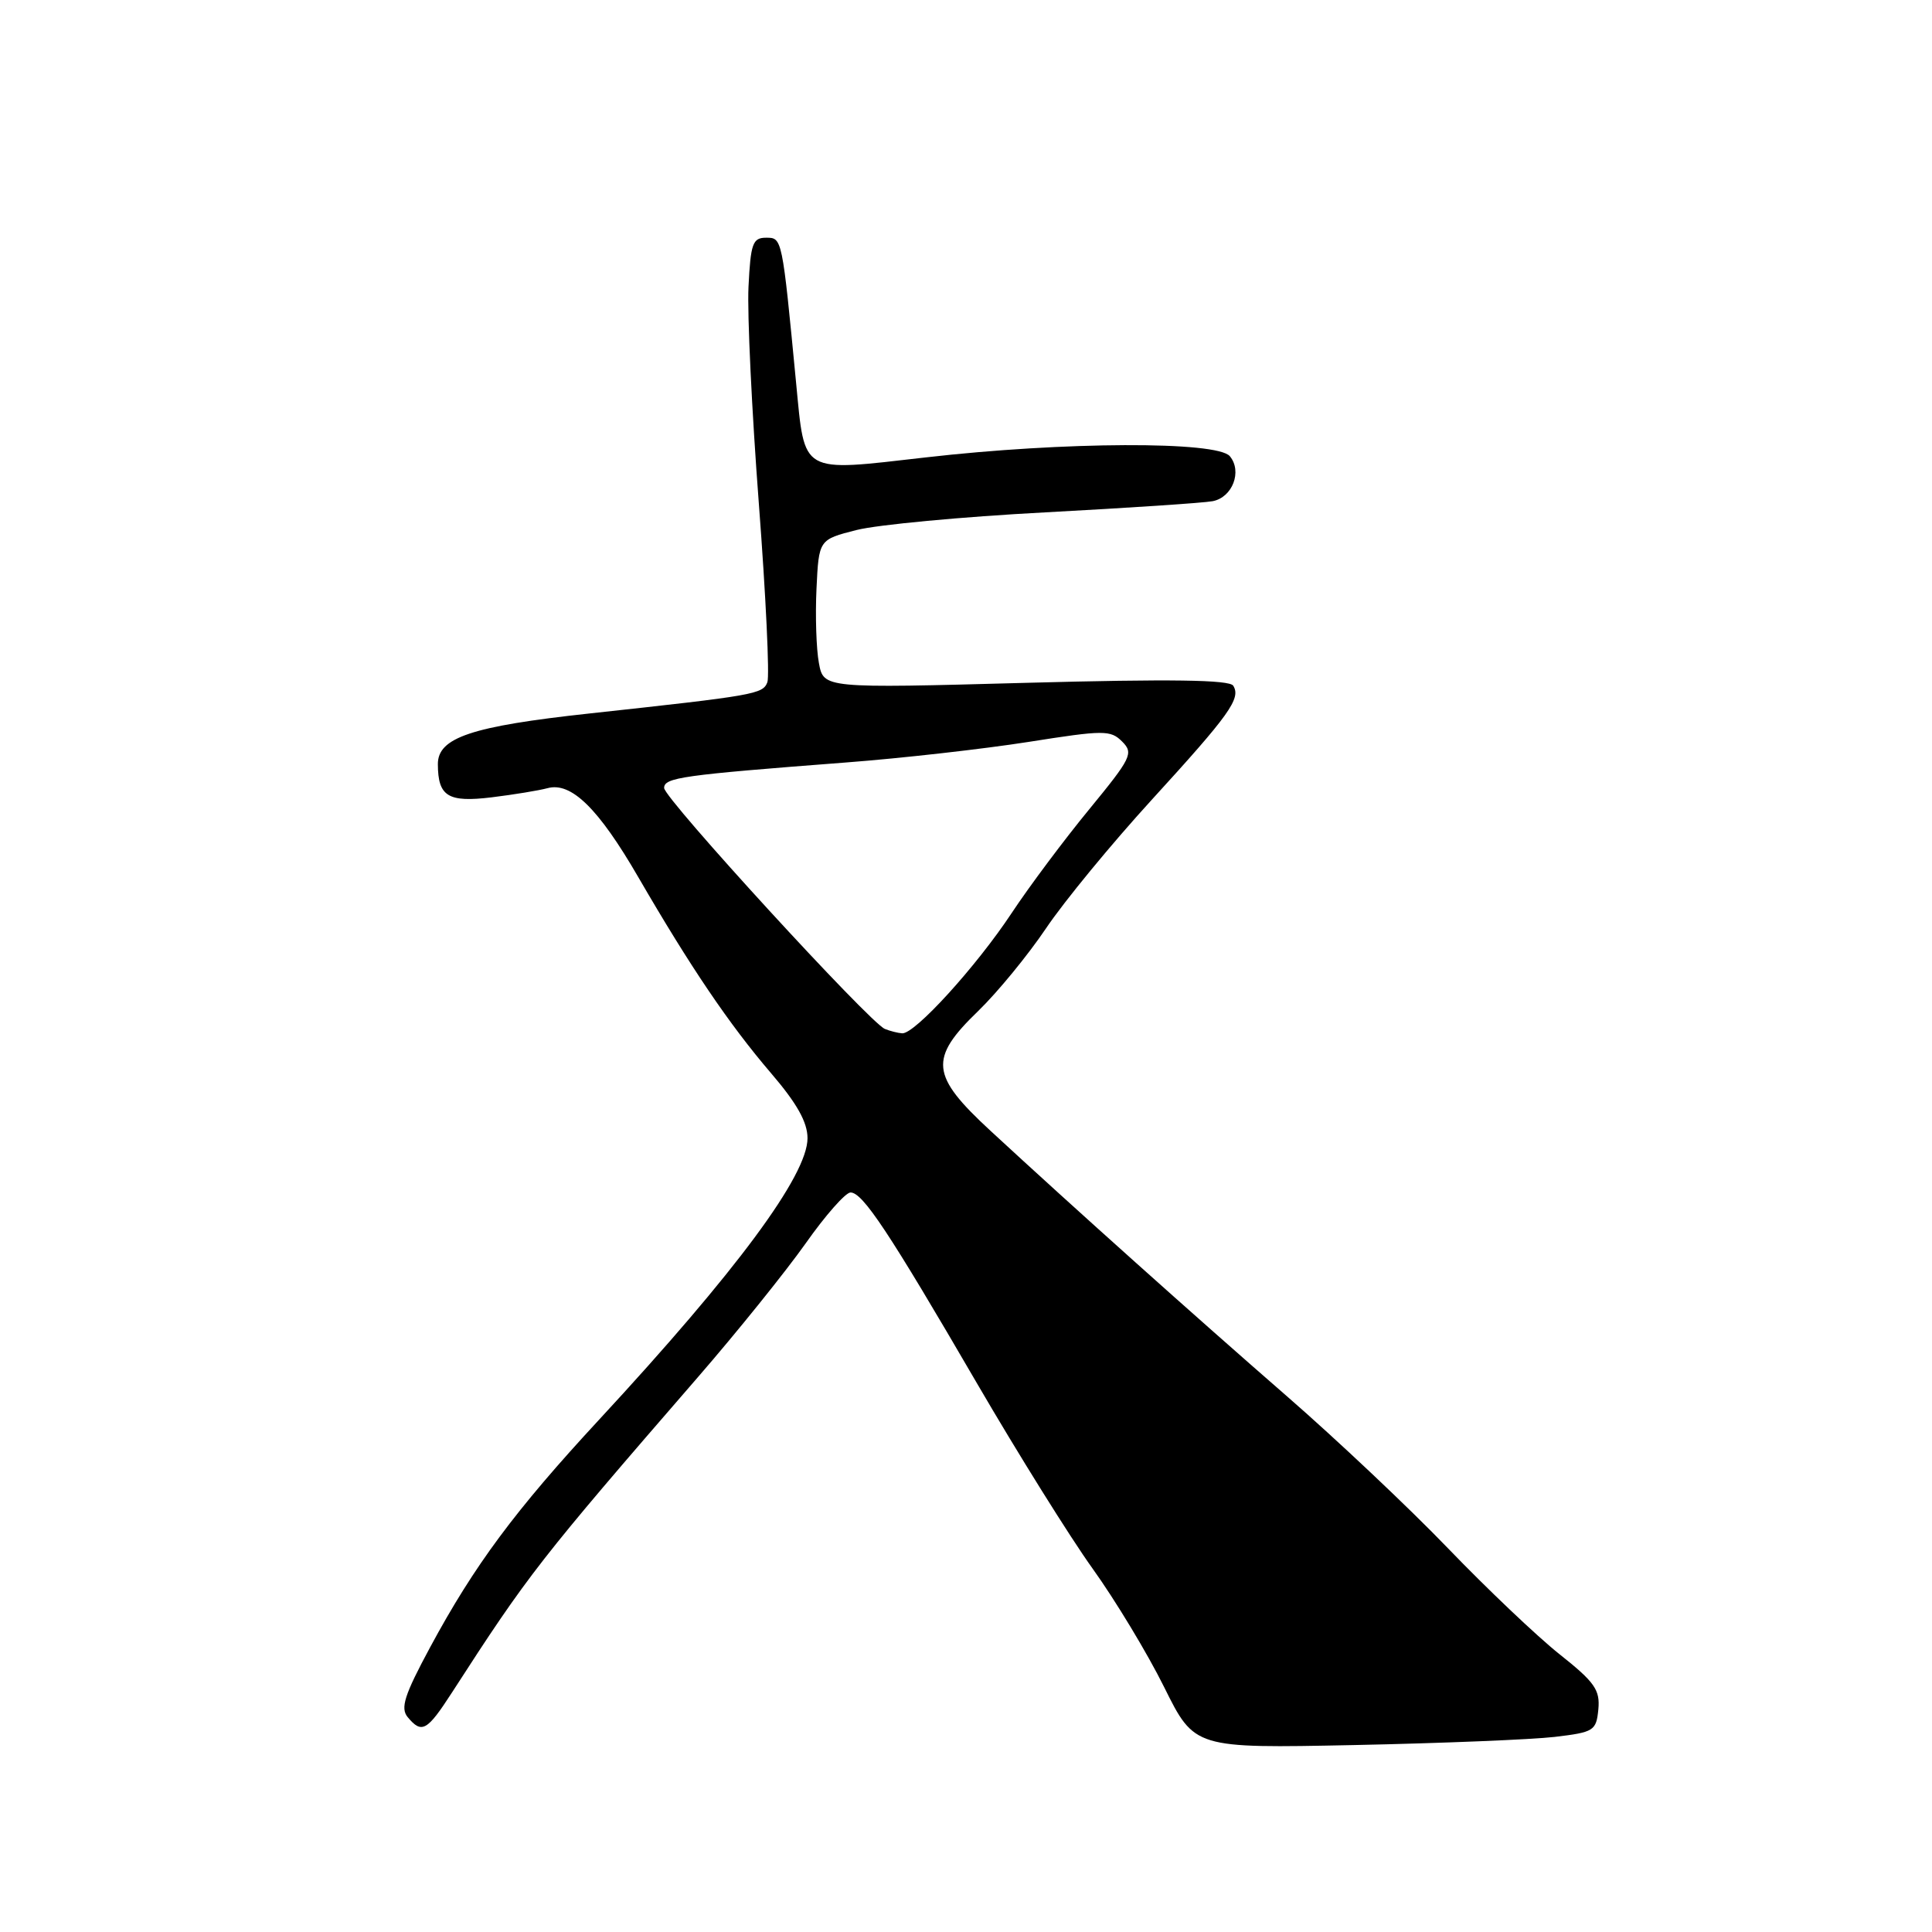 <?xml version="1.0" encoding="UTF-8" standalone="no"?>
<!DOCTYPE svg PUBLIC "-//W3C//DTD SVG 1.1//EN" "http://www.w3.org/Graphics/SVG/1.1/DTD/svg11.dtd" >
<svg xmlns="http://www.w3.org/2000/svg" xmlns:xlink="http://www.w3.org/1999/xlink" version="1.1" viewBox="0 0 256 256">
 <g >
 <path fill="currentColor"
d=" M 206.00 230.15 C 211.21 229.53 211.51 229.34 211.79 226.50 C 212.03 223.92 211.31 222.89 206.64 219.19 C 203.66 216.82 197.01 210.50 191.86 205.15 C 186.71 199.80 177.10 190.73 170.50 184.99 C 158.23 174.31 142.40 160.14 131.25 149.84 C 123.29 142.49 123.06 140.29 129.62 133.96 C 132.15 131.51 136.20 126.58 138.61 123.00 C 141.02 119.42 147.31 111.78 152.59 106.00 C 162.95 94.66 164.46 92.55 163.41 90.86 C 162.92 90.07 155.10 89.96 135.93 90.48 C 109.13 91.21 109.13 91.21 108.51 87.86 C 108.16 86.01 108.02 81.58 108.19 78.00 C 108.50 71.50 108.50 71.50 113.50 70.23 C 116.25 69.53 127.50 68.47 138.50 67.89 C 149.50 67.30 159.48 66.64 160.68 66.41 C 163.31 65.91 164.63 62.46 162.96 60.45 C 161.28 58.43 140.95 58.51 122.66 60.61 C 105.95 62.52 106.67 62.94 105.49 50.76 C 103.63 31.39 103.65 31.50 101.50 31.50 C 99.74 31.50 99.46 32.27 99.18 38.00 C 99.00 41.58 99.62 54.50 100.55 66.72 C 101.48 78.94 101.99 89.60 101.68 90.40 C 101.07 91.98 100.07 92.15 78.10 94.54 C 62.45 96.24 57.99 97.74 58.02 101.28 C 58.04 105.54 59.37 106.35 65.15 105.65 C 68.09 105.29 71.42 104.74 72.54 104.44 C 75.68 103.57 79.30 107.11 84.59 116.25 C 91.50 128.16 96.62 135.72 102.14 142.17 C 105.60 146.20 107.00 148.70 107.00 150.82 C 107.00 155.74 97.59 168.45 79.37 188.13 C 68.25 200.14 62.85 207.41 56.99 218.28 C 53.58 224.61 53.03 226.33 54.02 227.53 C 55.89 229.77 56.58 229.39 59.90 224.25 C 70.02 208.57 71.49 206.69 92.46 182.50 C 97.71 176.45 104.13 168.46 106.75 164.76 C 109.36 161.05 112.04 158.01 112.70 158.01 C 114.31 158.00 117.81 163.28 129.49 183.36 C 134.89 192.63 141.76 203.64 144.77 207.84 C 147.78 212.03 152.05 219.10 154.26 223.56 C 158.28 231.66 158.28 231.66 179.39 231.23 C 191.00 230.99 202.97 230.50 206.00 230.15 Z  M 117.25 136.34 C 115.24 135.52 88.00 105.80 88.00 104.41 C 88.00 103.03 90.38 102.70 112.00 101.04 C 119.42 100.48 130.35 99.24 136.27 98.31 C 146.28 96.73 147.15 96.72 148.69 98.26 C 150.23 99.80 149.92 100.42 144.35 107.21 C 141.05 111.22 136.41 117.42 134.04 121.00 C 129.34 128.10 121.19 137.05 119.54 136.92 C 118.97 136.88 117.94 136.62 117.25 136.34 Z "/>
</g>
</svg>